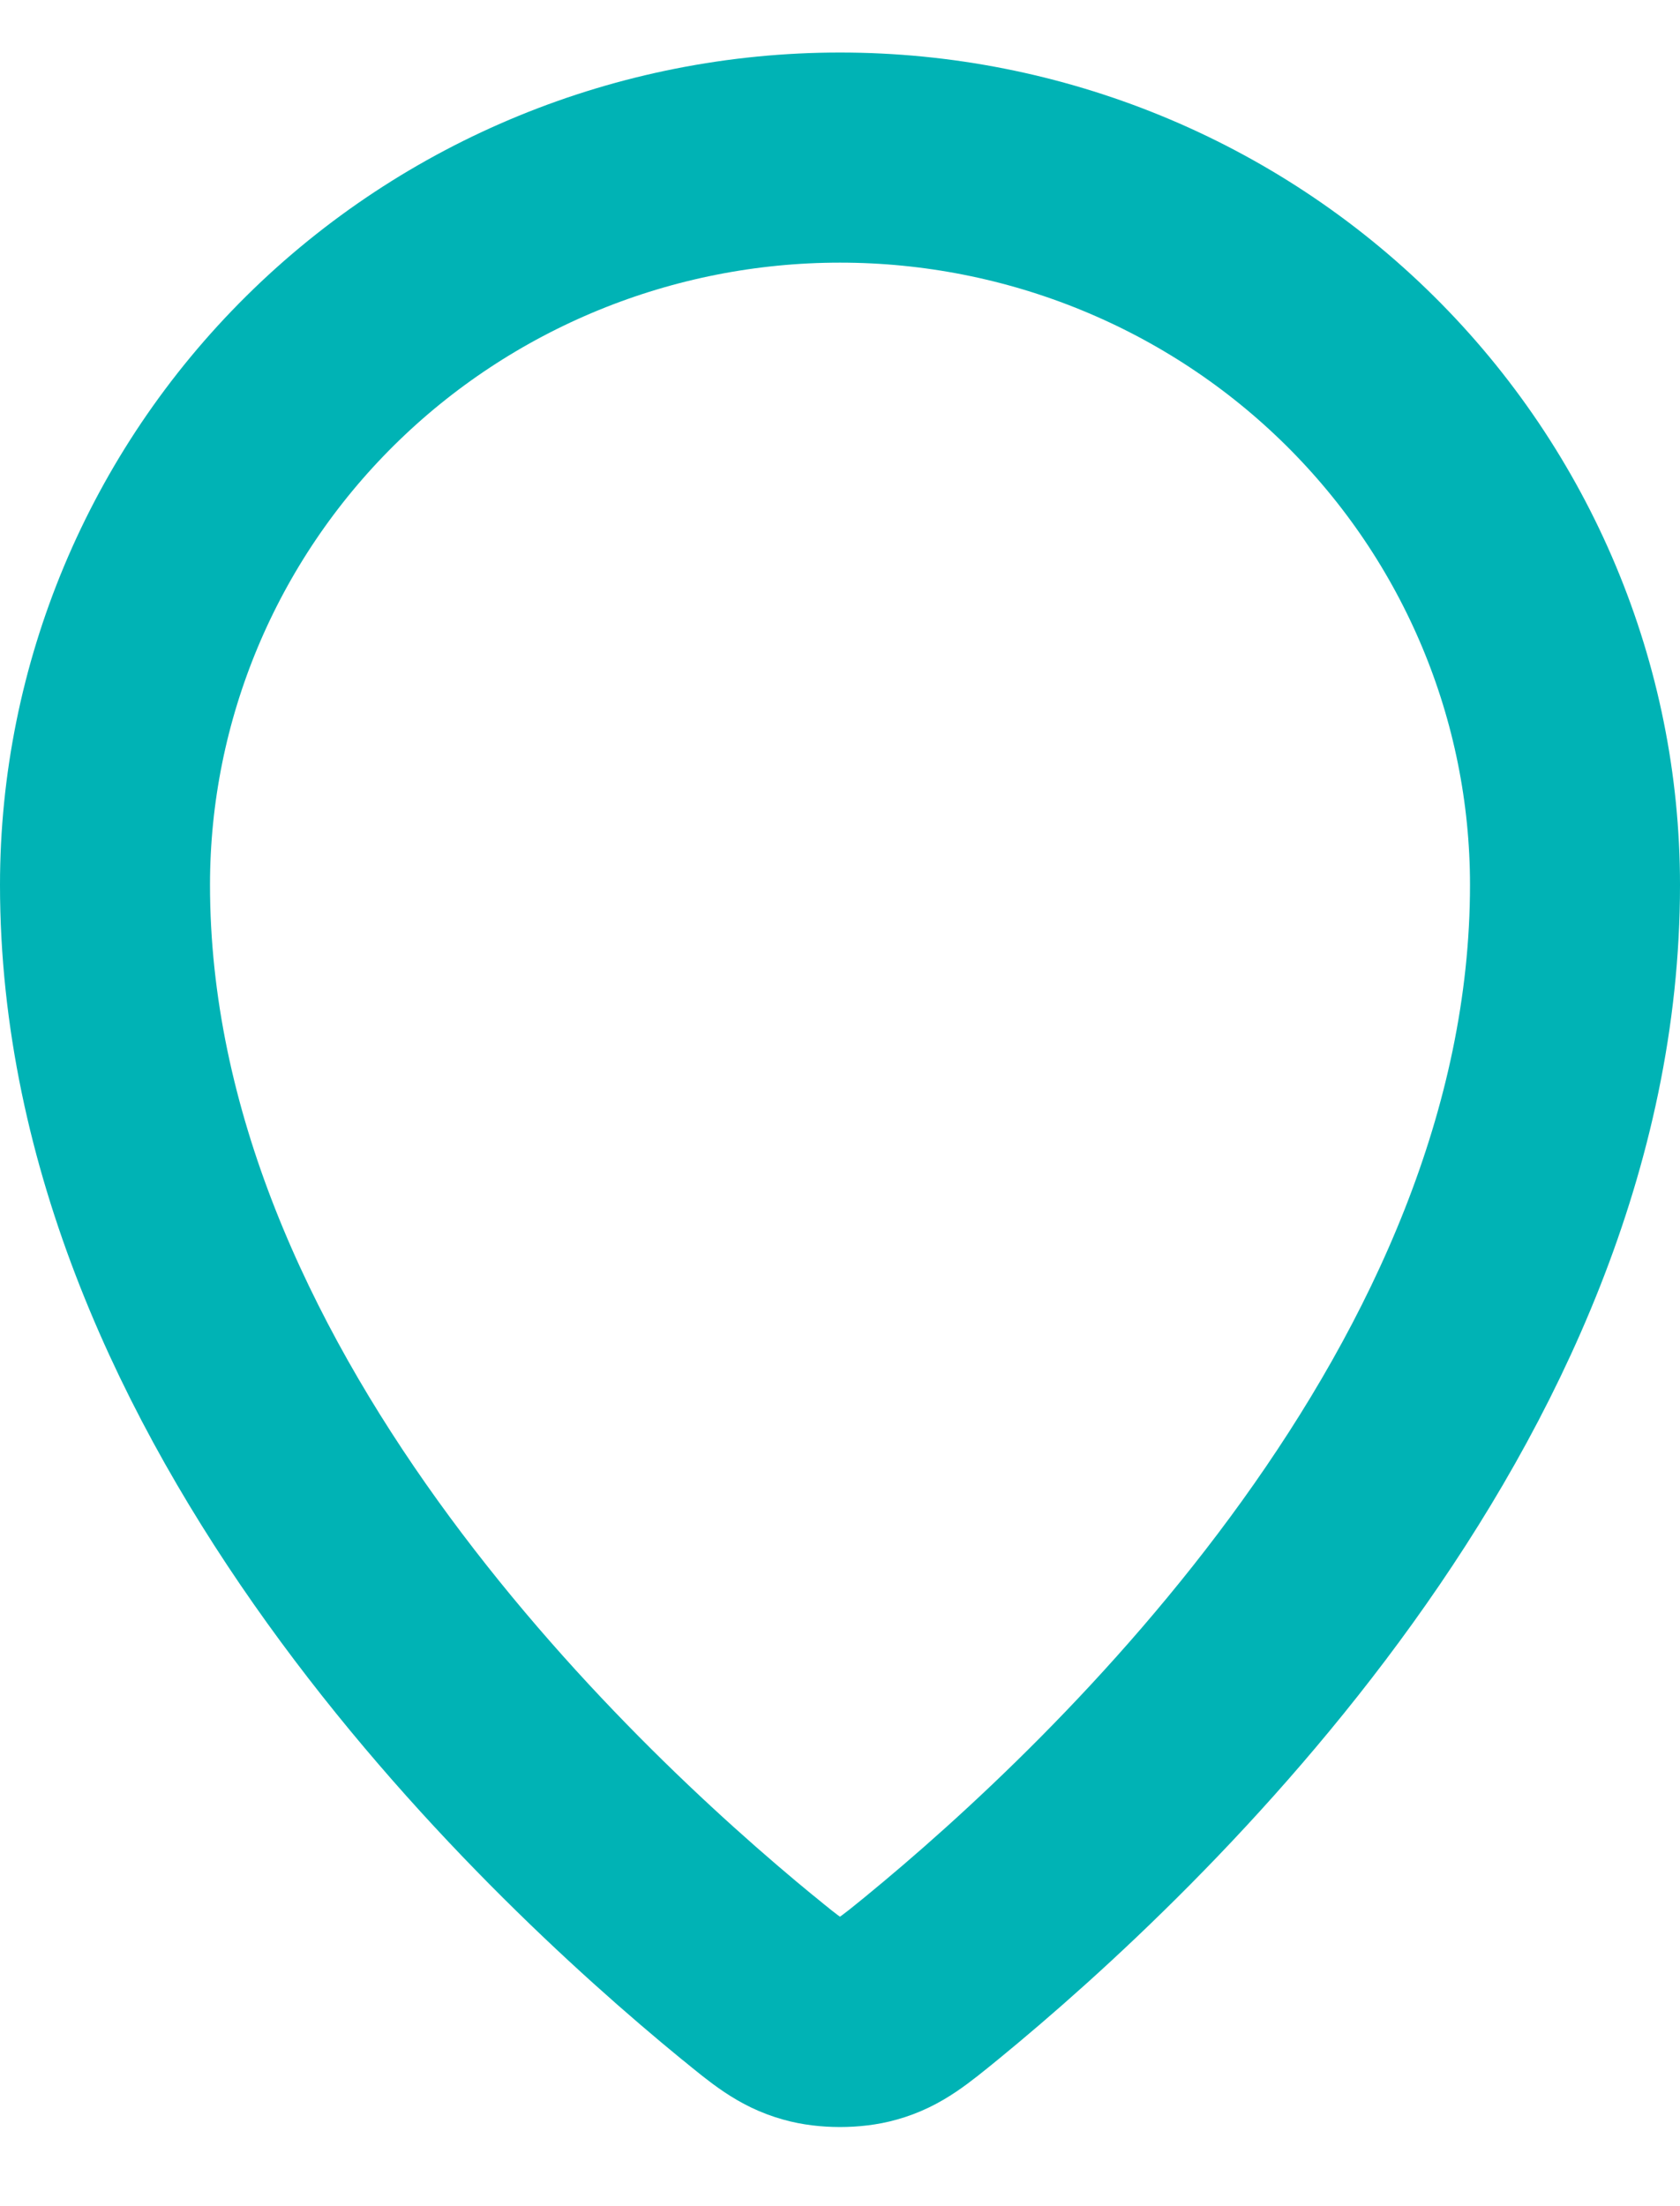 <svg width="16" height="21" viewBox="0 0 16 21" fill="none" xmlns="http://www.w3.org/2000/svg">
<path d="M1 8.423C1 13.275 5.244 17.287 7.123 18.826L7.124 18.826C7.393 19.047 7.528 19.157 7.729 19.213C7.885 19.258 8.115 19.258 8.271 19.213C8.472 19.157 8.607 19.046 8.877 18.826C10.756 17.287 15 13.275 15 8.423C15 6.587 14.262 4.826 12.95 3.528C11.637 2.229 9.857 1.5 8 1.5C6.144 1.5 4.363 2.229 3.05 3.528C1.738 4.826 1 6.587 1 8.423Z" stroke="#00B3B5" stroke-width="2" stroke-linecap="round" stroke-linejoin="round"/>
</svg>
